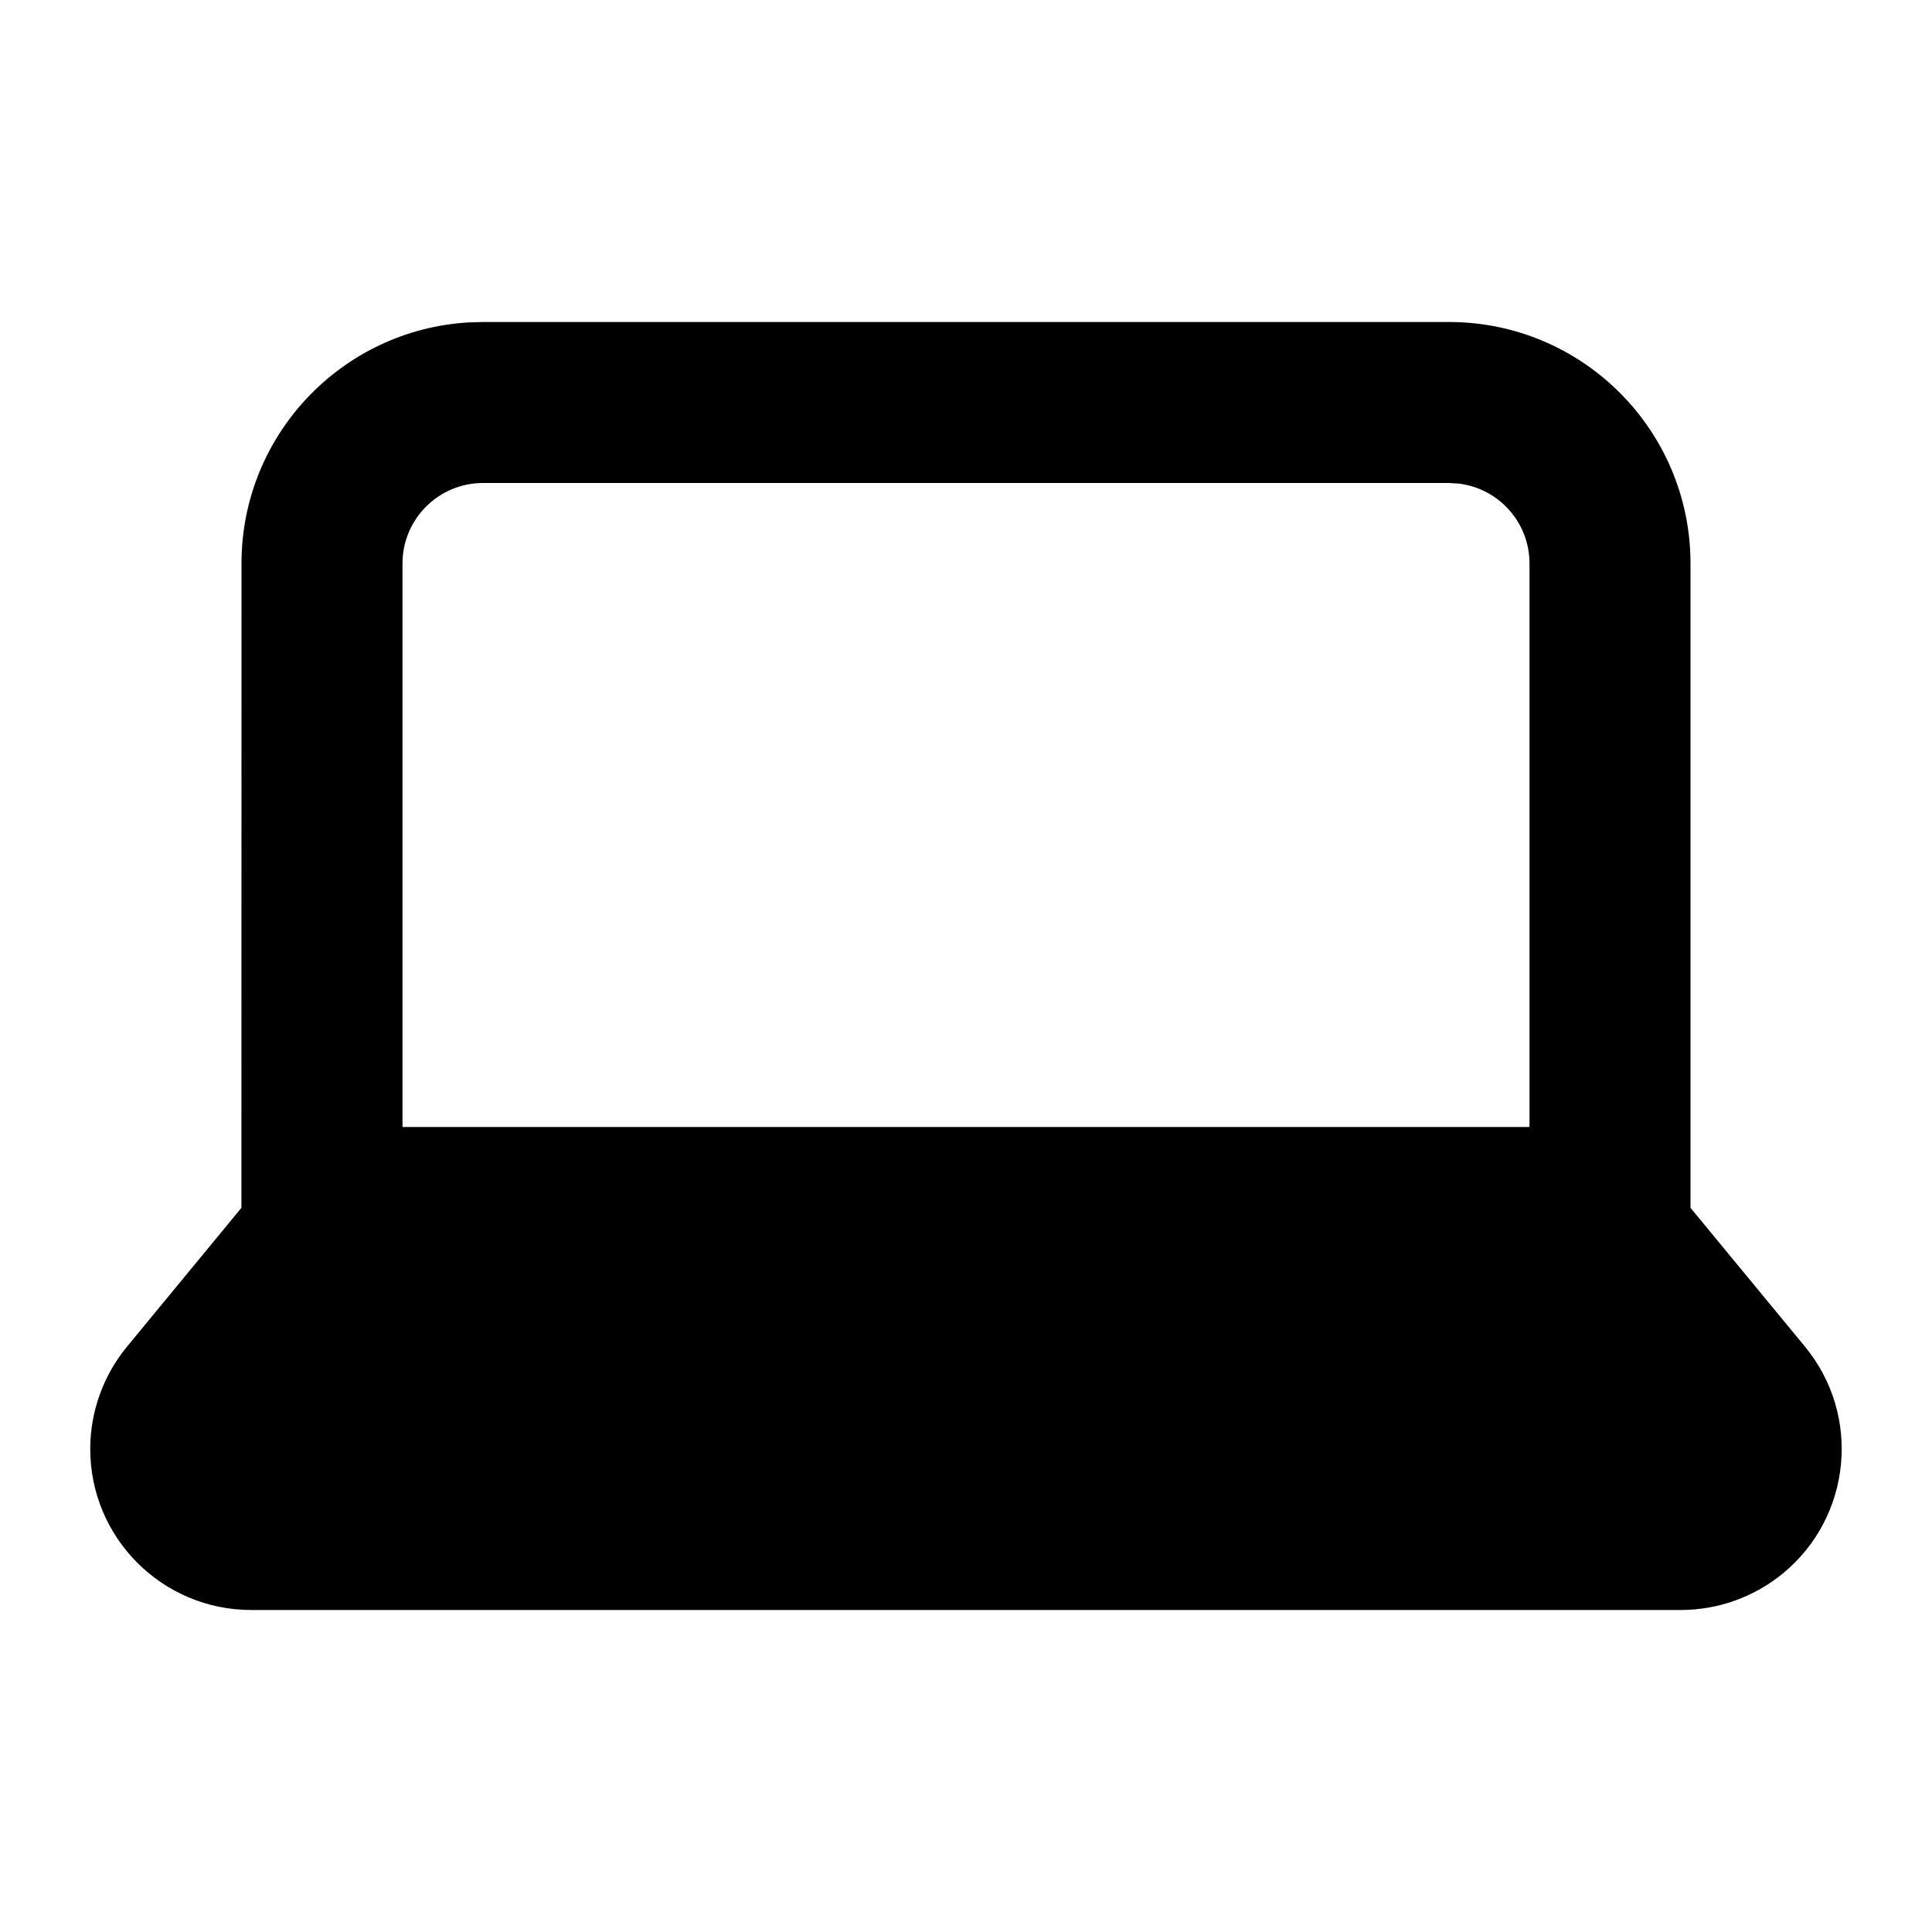 <svg xmlns="http://www.w3.org/2000/svg" width="24" height="24" viewBox="0 0 24 24">
  <path d="M21,15.004 L22.421,16.727 C23.124,17.579 23.003,18.84 22.151,19.543 C21.793,19.838 21.343,20 20.879,20 L20.879,20 L3.121,20 C2.017,20 1.121,19.105 1.121,18 C1.121,17.536 1.283,17.086 1.579,16.727 L1.579,16.727 L2.999,15.004 L3,7 C3,5.402 4.249,4.096 5.824,4.005 L6,4 L18,4 C19.657,4 21,5.343 21,7 L21,7 L21,15.004 L21,15.004 Z M18,6 L6,6 C5.448,6 5,6.448 5,7 L5,7 L5,14 L19,14 L19,7 C19,6.487 18.614,6.064 18.117,6.007 L18.117,6.007 L18,6 Z"/>
</svg>
